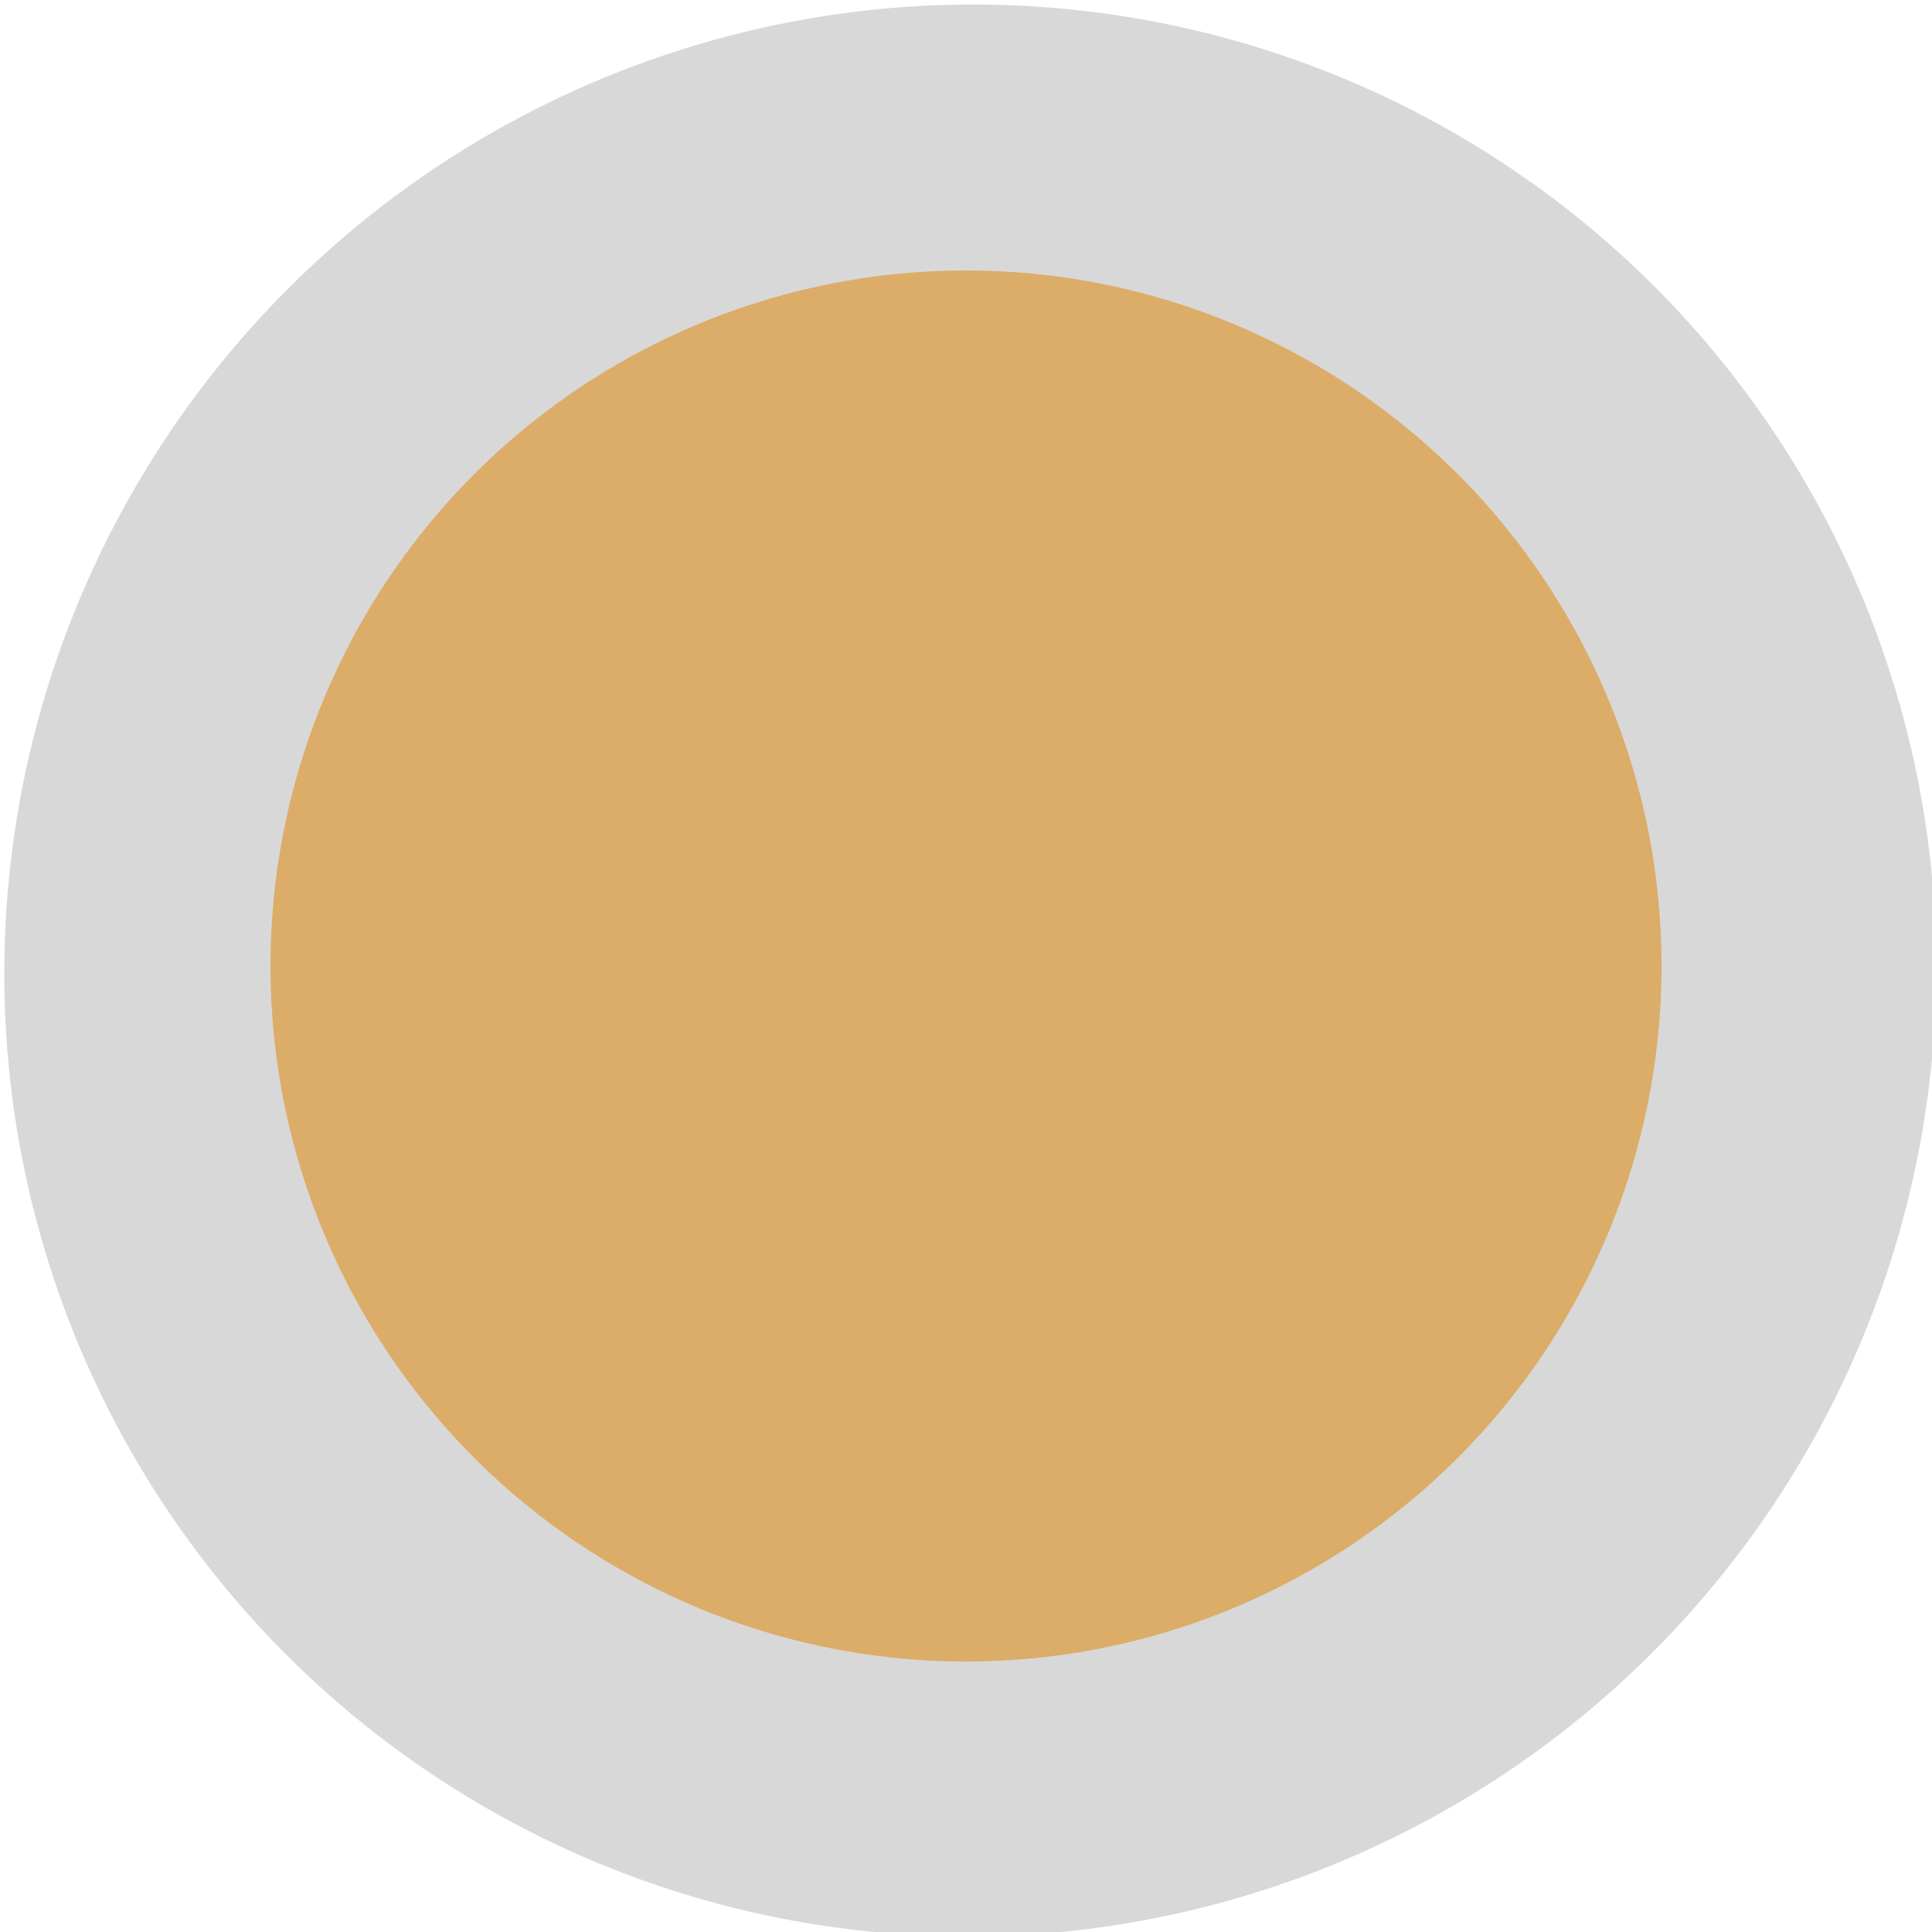 <svg xmlns="http://www.w3.org/2000/svg" viewBox="0 0 500 500">
  <ellipse style="paint-order: stroke; fill: rgb(216, 216, 216); stroke: rgba(0, 0, 0, 0); stroke-width: 0px;" cx="240"
    cy="240" rx="250" ry="250" transform="matrix(1, 0.001, -0.004, 1, 12.071, 10.932)" />
  <ellipse style="fill: rgb(219, 173, 104); stroke: rgba(0, 0, 0, 0);" cx="250" cy="250" rx="180" ry="180" />
</svg>